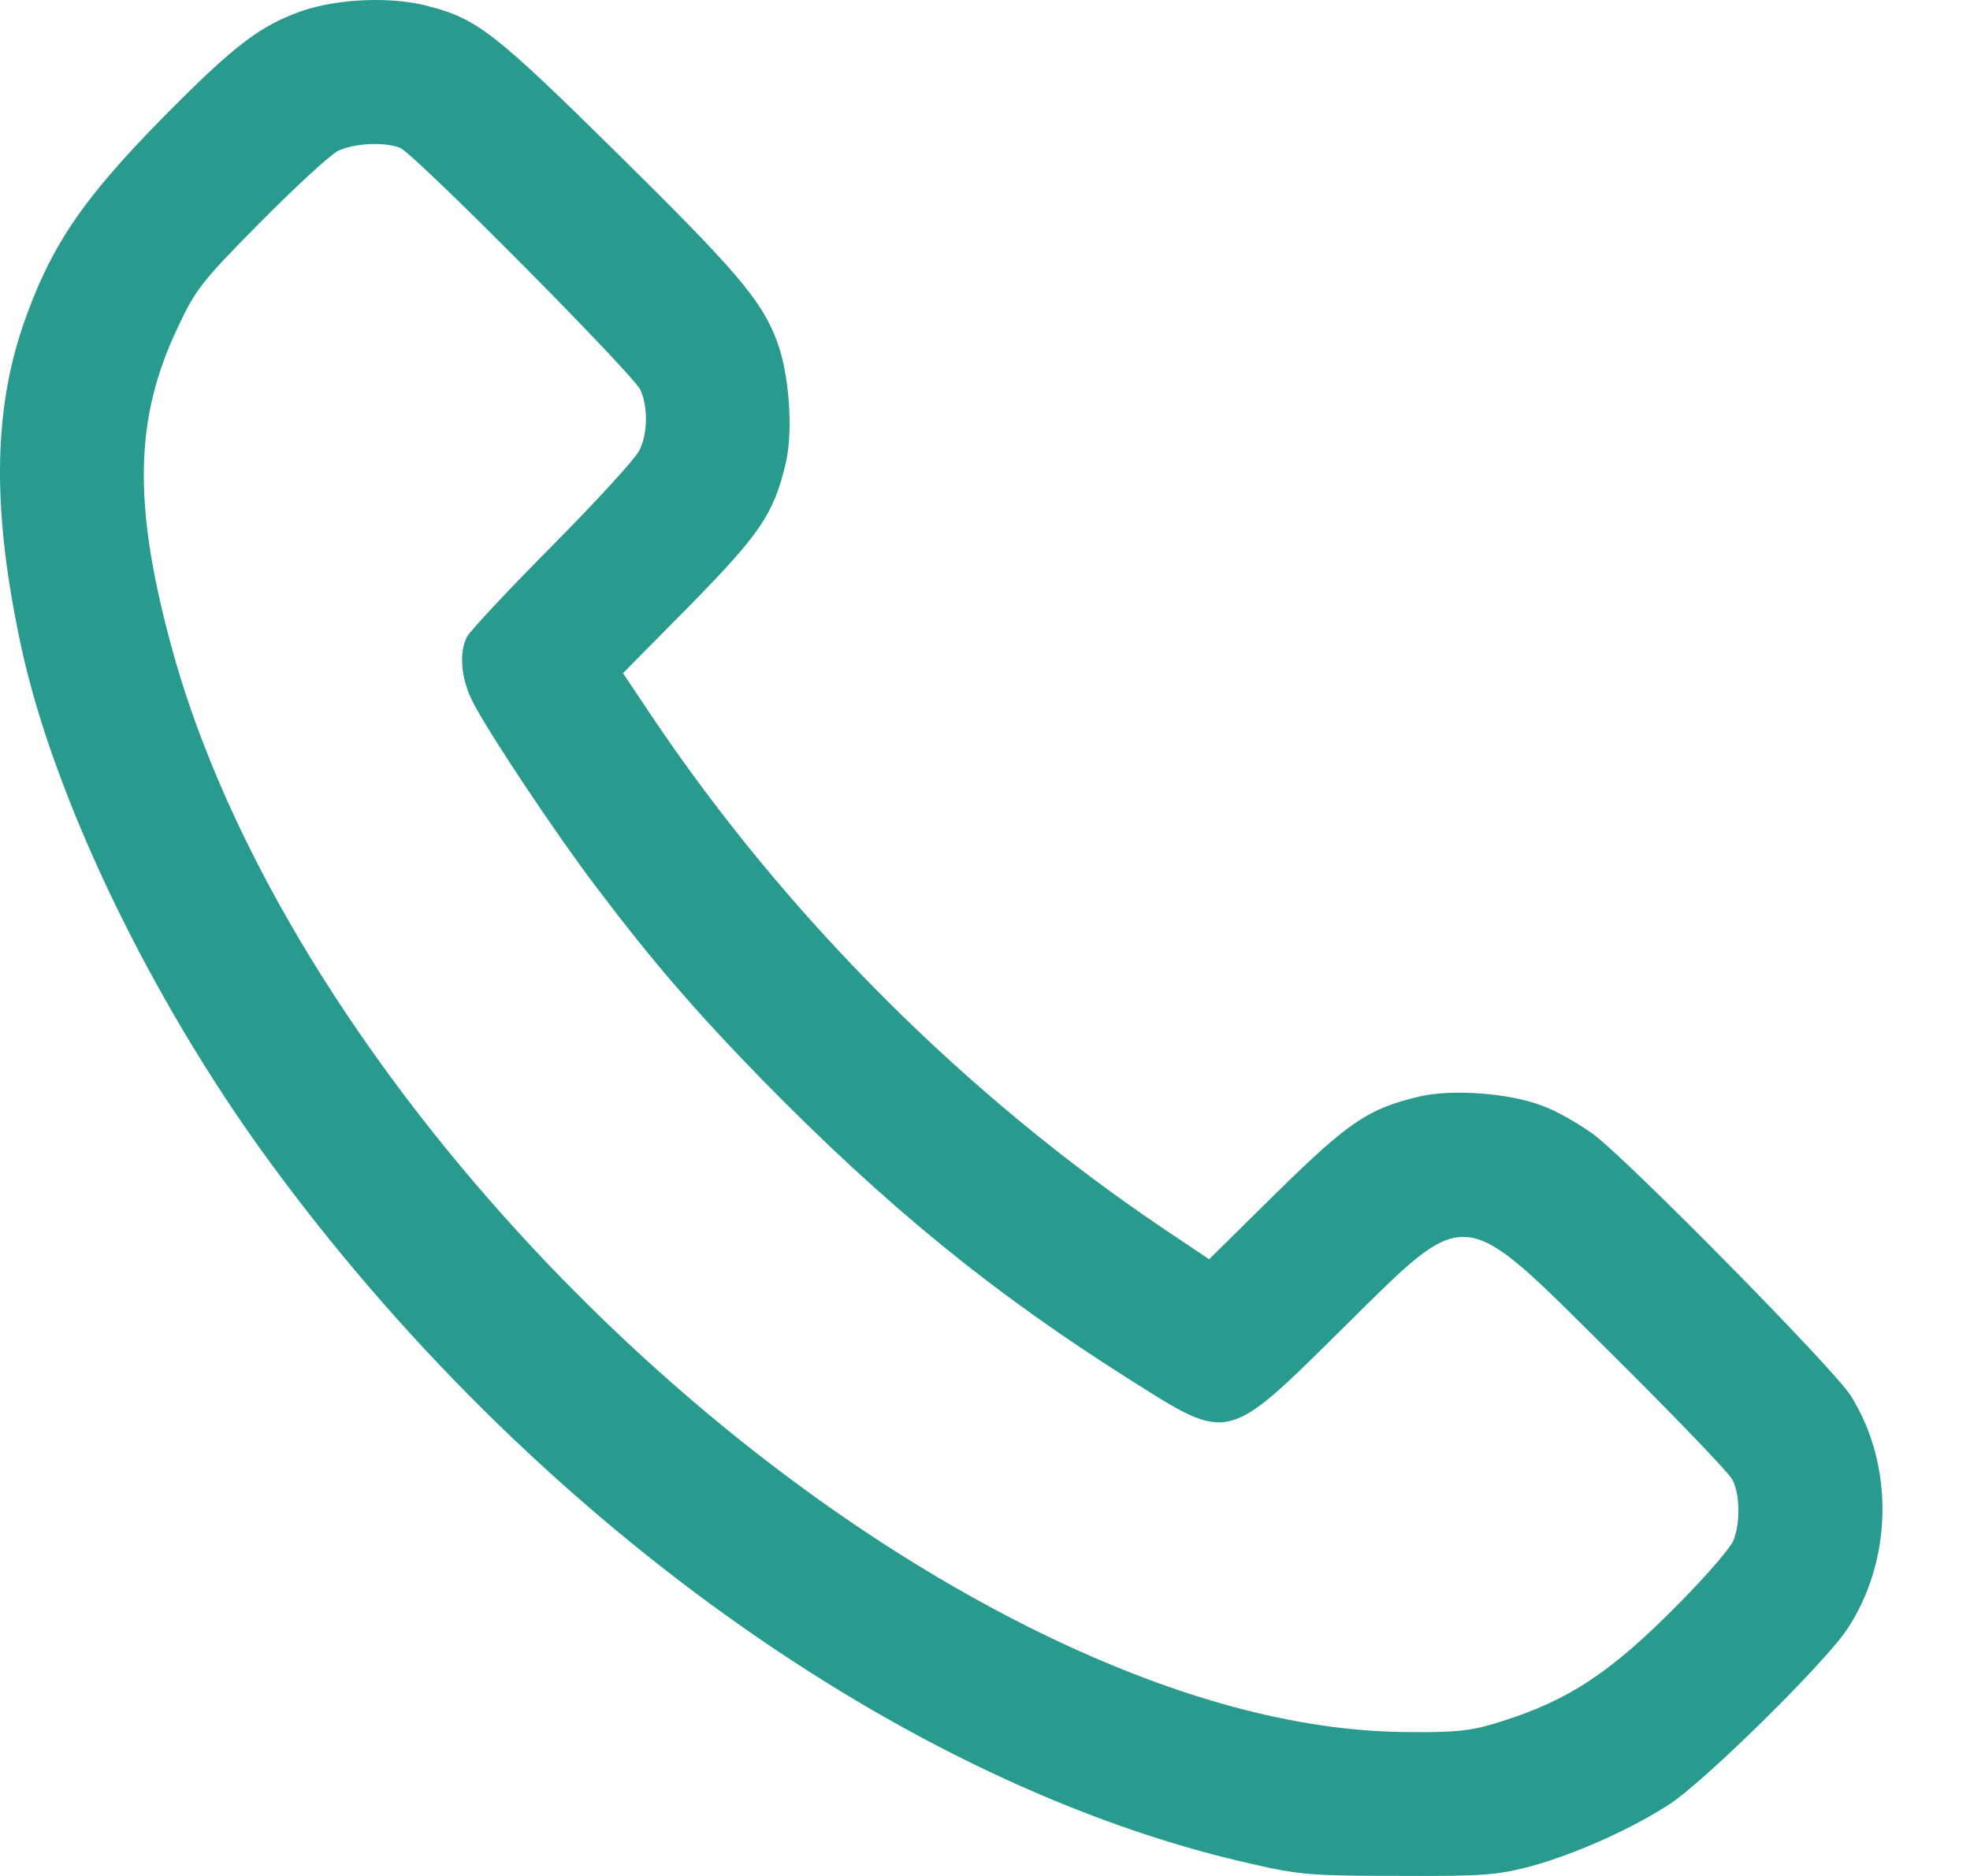 <svg width="21" height="20" viewBox="0 0 21 20" fill="none" xmlns="http://www.w3.org/2000/svg">
<path d="M3.239 0.11C2.774 0.268 2.492 0.488 1.735 1.255C0.863 2.141 0.532 2.64 0.244 3.473C-0.077 4.417 -0.081 5.481 0.23 6.914C0.58 8.514 1.6 10.637 2.846 12.347C5.625 16.161 9.636 19.036 13.335 19.87C13.857 19.99 13.996 19.999 14.916 19.999C15.822 20.004 15.965 19.99 16.329 19.894C16.799 19.764 17.398 19.496 17.8 19.233C18.169 18.993 19.449 17.733 19.688 17.373C20.177 16.64 20.196 15.62 19.727 14.877C19.545 14.59 17.374 12.386 16.986 12.093C16.833 11.983 16.588 11.839 16.435 11.787C16.085 11.652 15.472 11.609 15.127 11.691C14.585 11.82 14.379 11.959 13.613 12.711L12.889 13.425L12.439 13.123C10.302 11.691 8.376 9.765 6.943 7.628L6.641 7.177L7.355 6.454C8.107 5.687 8.246 5.481 8.376 4.939C8.457 4.594 8.414 3.981 8.28 3.631C8.117 3.2 7.853 2.889 6.55 1.605C5.285 0.359 5.089 0.201 4.571 0.067C4.188 -0.039 3.618 -0.015 3.239 0.11ZM4.264 1.576C4.413 1.633 6.751 3.991 6.828 4.158C6.909 4.341 6.905 4.628 6.814 4.805C6.77 4.892 6.354 5.347 5.884 5.821C5.414 6.295 5.007 6.731 4.978 6.789C4.887 6.966 4.916 7.254 5.05 7.503C5.237 7.858 5.942 8.912 6.349 9.448C6.957 10.253 7.408 10.775 8.131 11.518C9.454 12.865 10.585 13.789 12.06 14.719C13.105 15.38 13.076 15.385 14.293 14.182C15.678 12.817 15.539 12.807 17.206 14.46C17.863 15.112 18.428 15.701 18.466 15.773C18.548 15.926 18.553 16.228 18.481 16.415C18.457 16.492 18.203 16.784 17.92 17.072C17.178 17.829 16.727 18.126 15.994 18.356C15.697 18.451 15.529 18.471 15.036 18.466C13.814 18.466 12.448 18.087 10.963 17.345C6.751 15.232 2.861 10.771 1.816 6.851C1.418 5.366 1.438 4.456 1.888 3.507C2.08 3.09 2.147 3.004 2.774 2.371C3.148 1.993 3.517 1.653 3.603 1.609C3.771 1.528 4.092 1.509 4.264 1.576Z" fill="#299B8E"/>
</svg>
